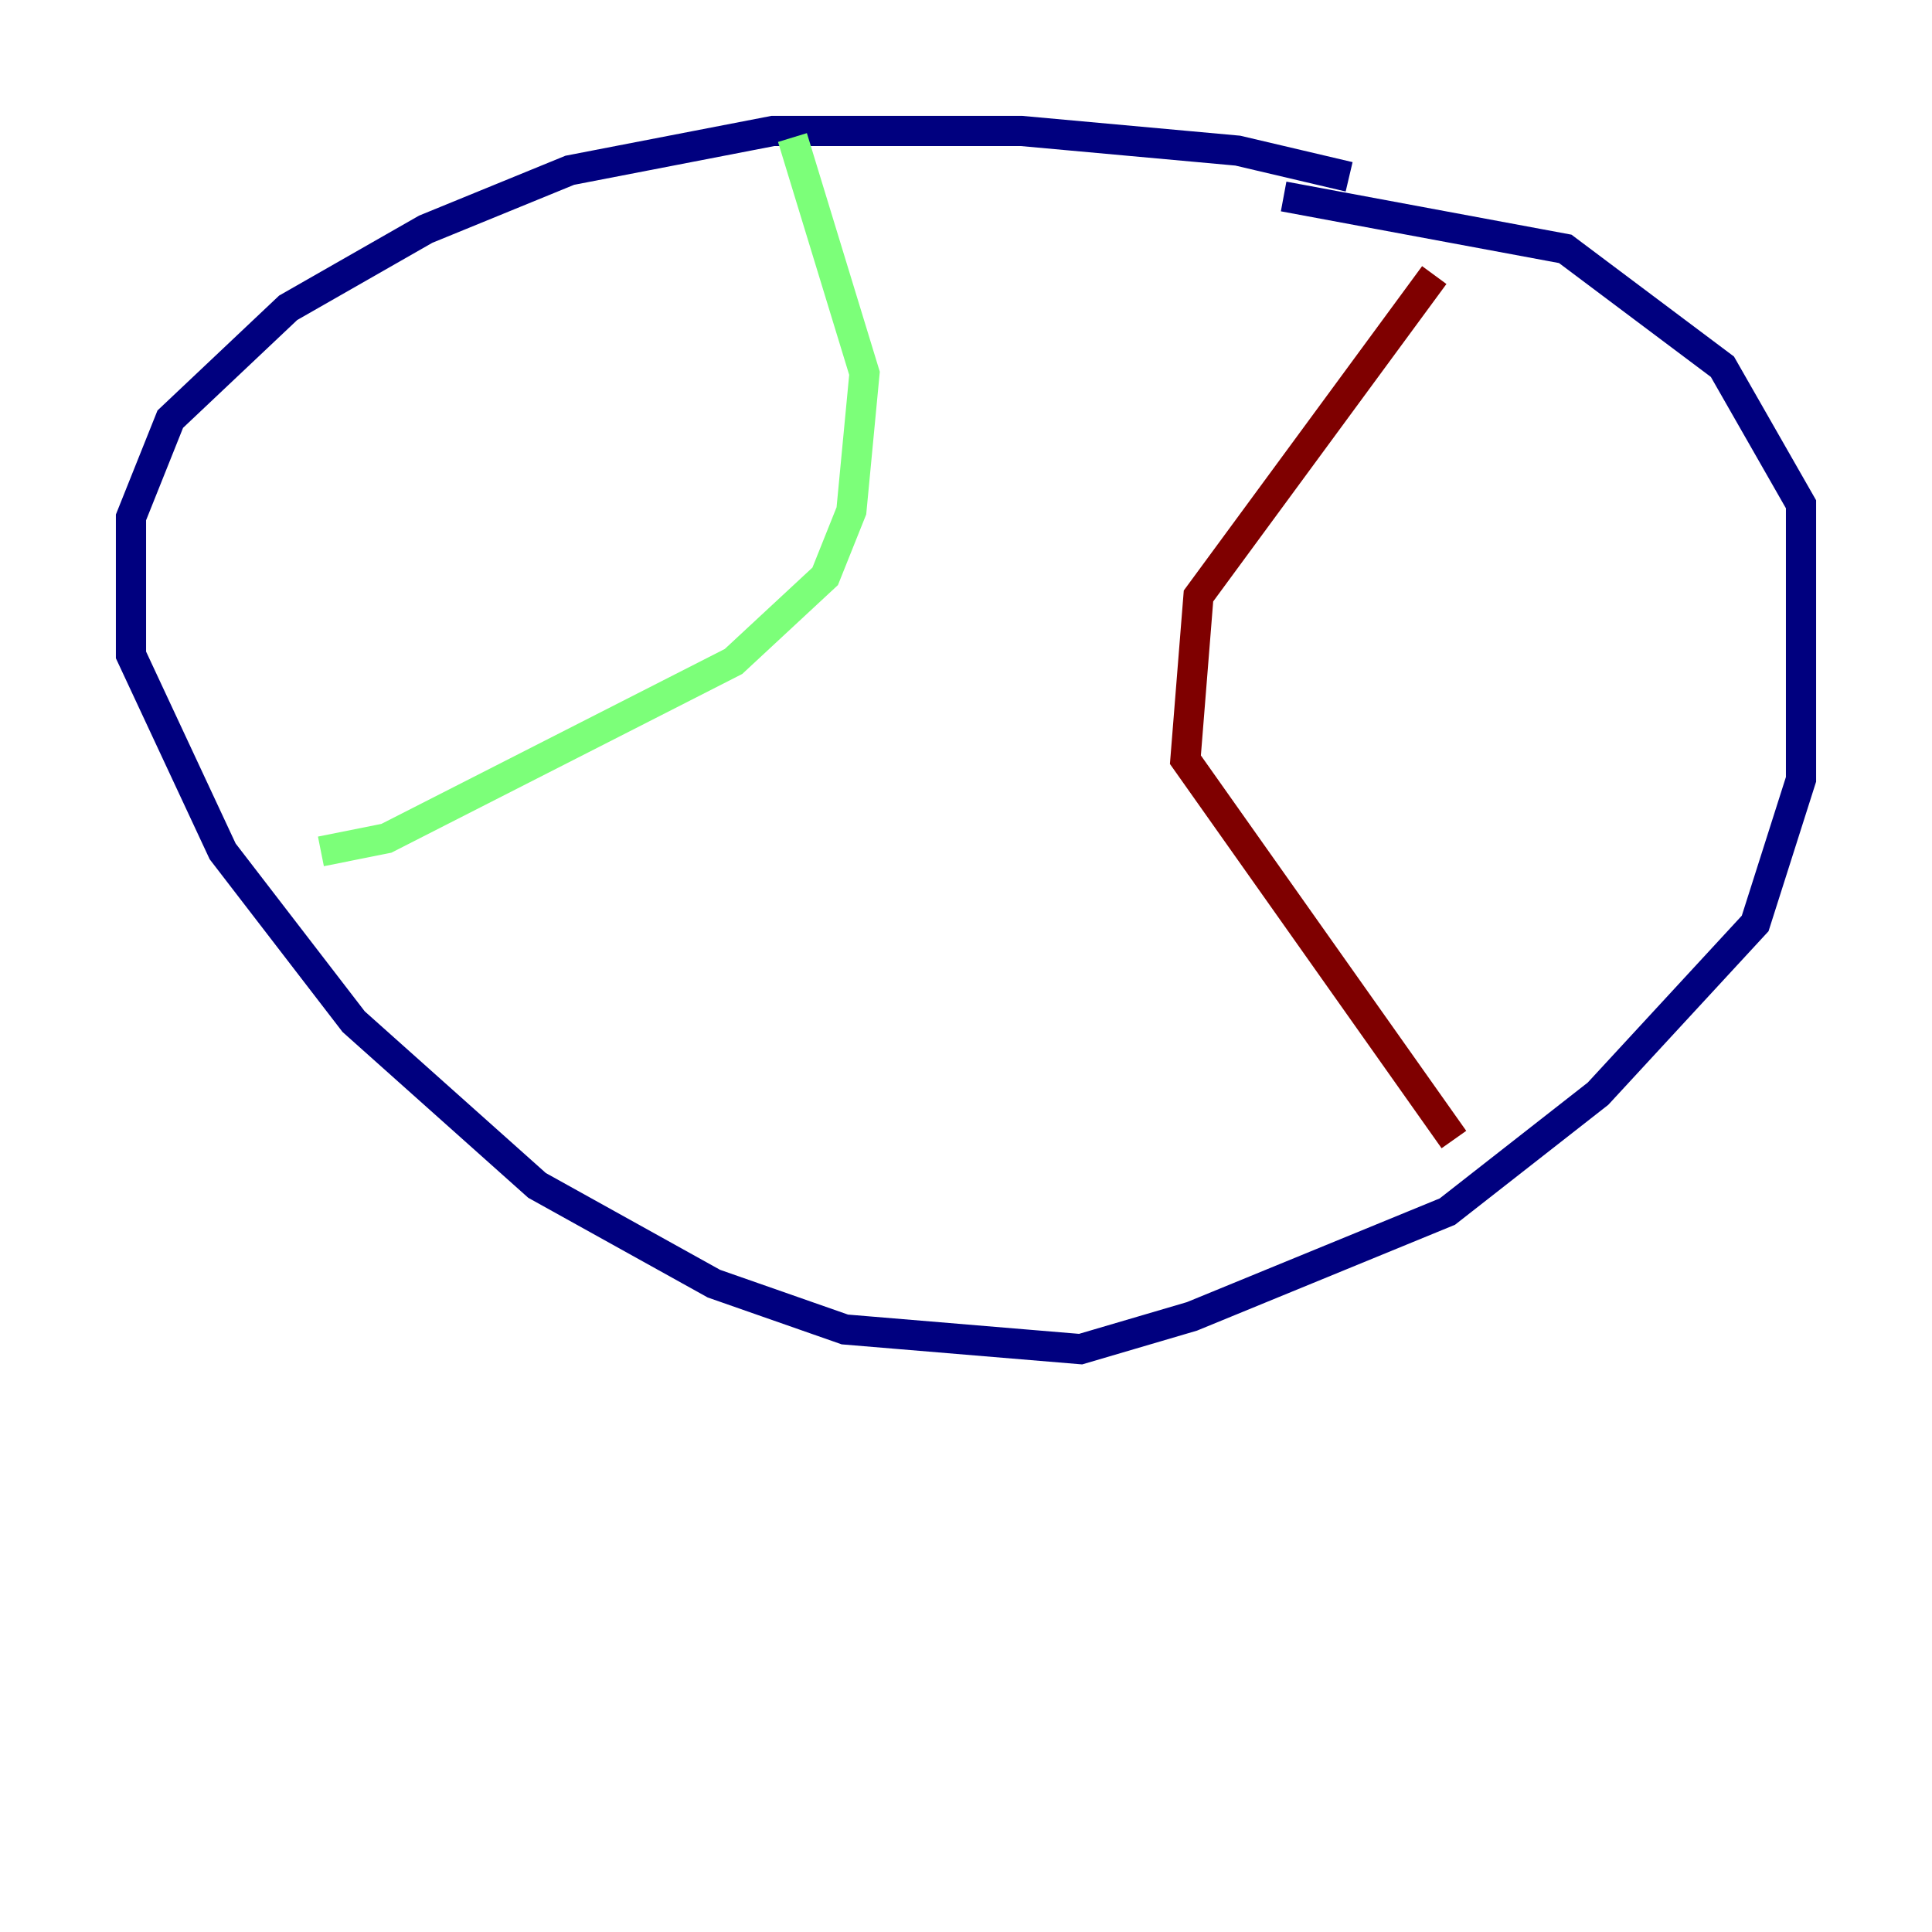 <?xml version="1.0" encoding="utf-8" ?>
<svg baseProfile="tiny" height="128" version="1.2" viewBox="0,0,128,128" width="128" xmlns="http://www.w3.org/2000/svg" xmlns:ev="http://www.w3.org/2001/xml-events" xmlns:xlink="http://www.w3.org/1999/xlink"><defs /><polyline fill="none" points="89.383,11.715 82.007,9.98 67.688,8.678 51.2,8.678 37.749,11.281 28.203,15.186 19.091,20.393 11.281,27.77 8.678,34.278 8.678,43.39 14.752,56.407 23.43,67.688 35.58,78.536 47.295,85.044 55.973,88.081 71.593,89.383 78.969,87.214 95.891,80.271 105.871,72.461 116.285,61.18 119.322,51.634 119.322,33.41 114.115,24.298 103.702,16.488 85.044,13.017" stroke="#00007f" stroke-width="2" /><polyline fill="none" points="52.502,9.112 57.275,24.732 56.407,33.844 54.671,38.183 48.597,43.824 25.6,55.539 21.261,56.407" stroke="#7cff79" stroke-width="2" /><polyline fill="none" points="95.024,18.224 79.403,39.485 78.536,50.332 96.325,75.498" stroke="#7f0000" stroke-width="2" /></svg>